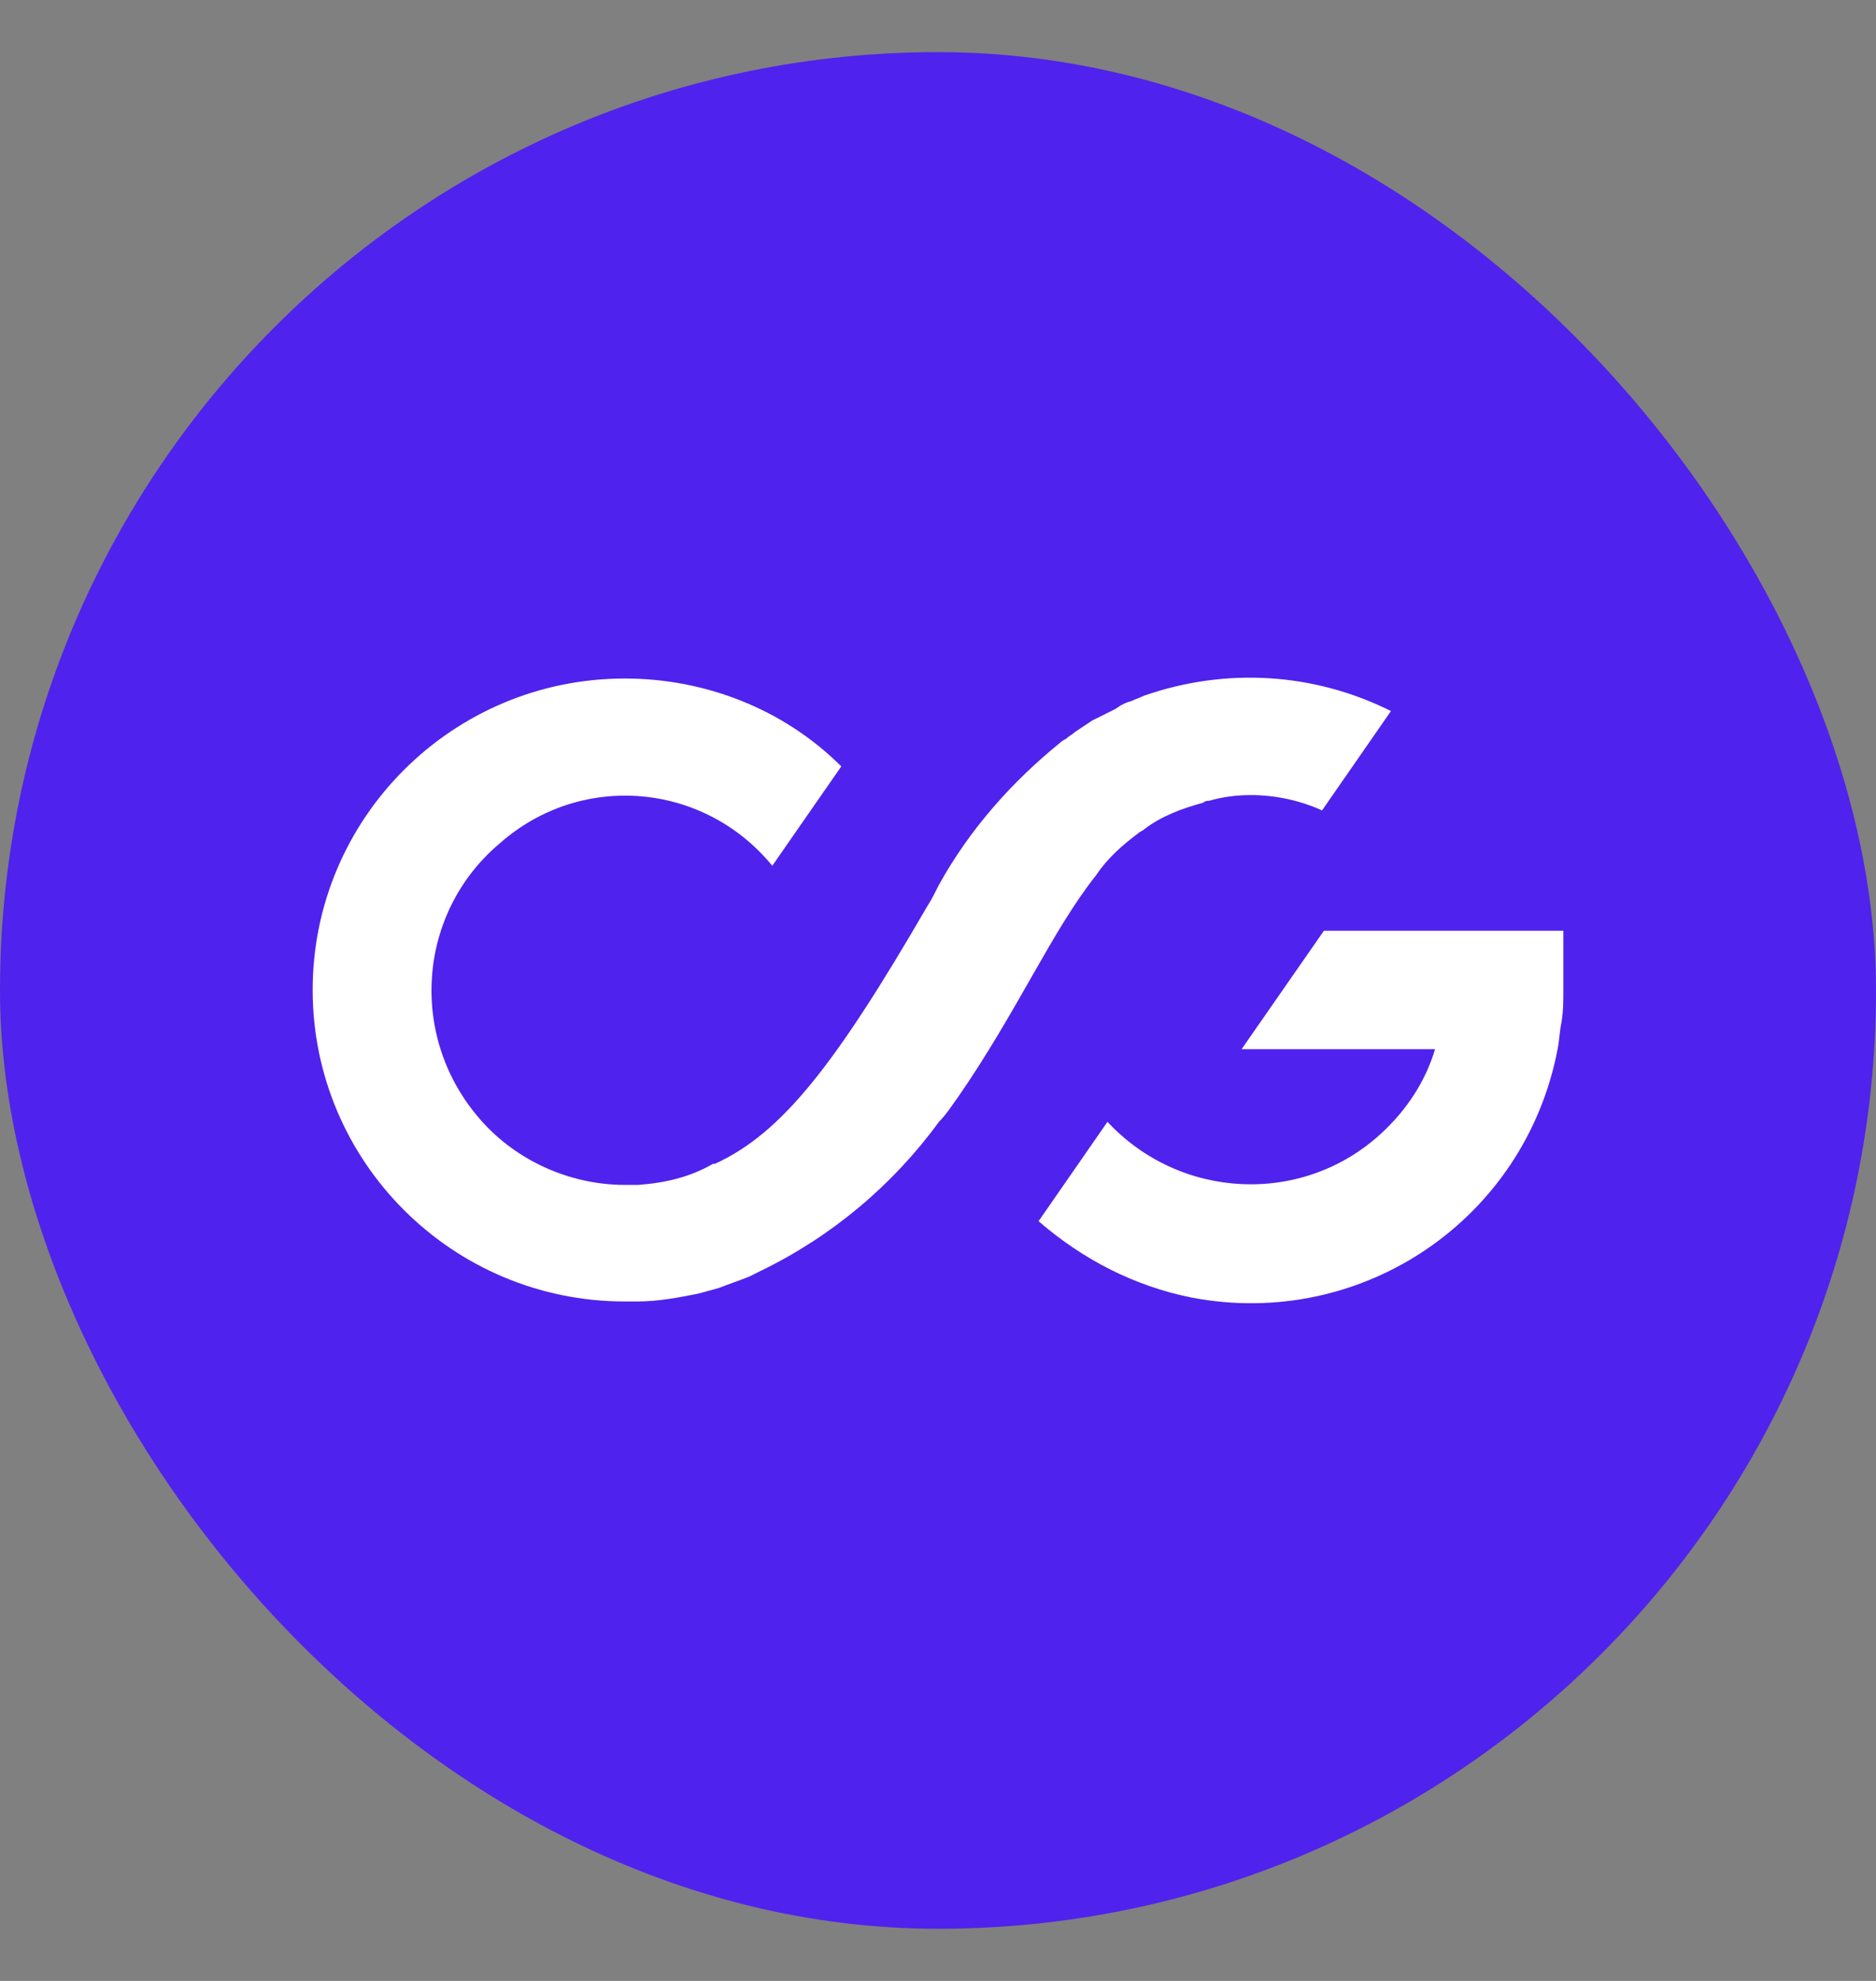 <svg width="18" height="19" viewBox="0 0 18 19" fill="none" xmlns="http://www.w3.org/2000/svg">
<rect x="0" y="0" width="18" height="19" fill="#808080" stroke="none"/>
<rect y="0.5" width="18" height="18" rx="9" fill="#5022ED"/>
<path d="M13.346 6.82L12.685 7.773C12.482 7.681 12.244 7.626 12.005 7.626C11.858 7.626 11.729 7.644 11.6 7.681C11.582 7.681 11.564 7.681 11.545 7.699C11.343 7.754 11.141 7.828 10.976 7.956C10.957 7.974 10.939 7.974 10.92 7.993C10.773 8.103 10.626 8.231 10.516 8.396C10.094 8.927 9.763 9.697 9.193 10.522C9.138 10.595 9.083 10.687 9.009 10.76C8.568 11.365 7.98 11.86 7.3 12.189C7.263 12.208 7.227 12.226 7.19 12.244C7.098 12.281 6.988 12.318 6.896 12.354C6.822 12.373 6.767 12.391 6.694 12.409C6.51 12.446 6.308 12.483 6.124 12.483C6.087 12.483 6.051 12.483 5.995 12.483C4.342 12.483 3 11.145 3 9.495C3 7.846 4.342 6.508 5.995 6.508C6.767 6.508 7.521 6.801 8.072 7.351L7.41 8.304C6.749 7.498 5.573 7.406 4.801 8.084C4.011 8.744 3.919 9.917 4.58 10.705C4.93 11.127 5.463 11.365 5.995 11.365C6.032 11.365 6.069 11.365 6.124 11.365C6.381 11.346 6.62 11.291 6.841 11.163C6.841 11.163 6.841 11.163 6.859 11.163C7.502 10.87 8.017 10.21 8.899 8.689C8.936 8.634 8.972 8.561 9.009 8.487C9.303 7.956 9.708 7.498 10.185 7.113C10.204 7.095 10.222 7.095 10.241 7.076C10.259 7.058 10.296 7.04 10.314 7.021C10.369 6.985 10.424 6.948 10.479 6.911C10.553 6.875 10.626 6.838 10.7 6.801L10.755 6.765C10.792 6.746 10.829 6.728 10.847 6.728C10.884 6.71 10.939 6.691 10.976 6.673C11.766 6.398 12.611 6.453 13.346 6.82Z" fill="white"/>
<path d="M15 8.927V9.495C15 9.605 15 9.697 14.982 9.807C14.963 9.898 14.963 9.972 14.945 10.063C14.633 11.694 13.07 12.757 11.435 12.446C10.884 12.336 10.387 12.079 9.965 11.713L10.626 10.76C11.325 11.511 12.501 11.566 13.254 10.87C13.493 10.65 13.677 10.375 13.769 10.063H11.913L12.703 8.927H15Z" fill="white"/>
</svg>
